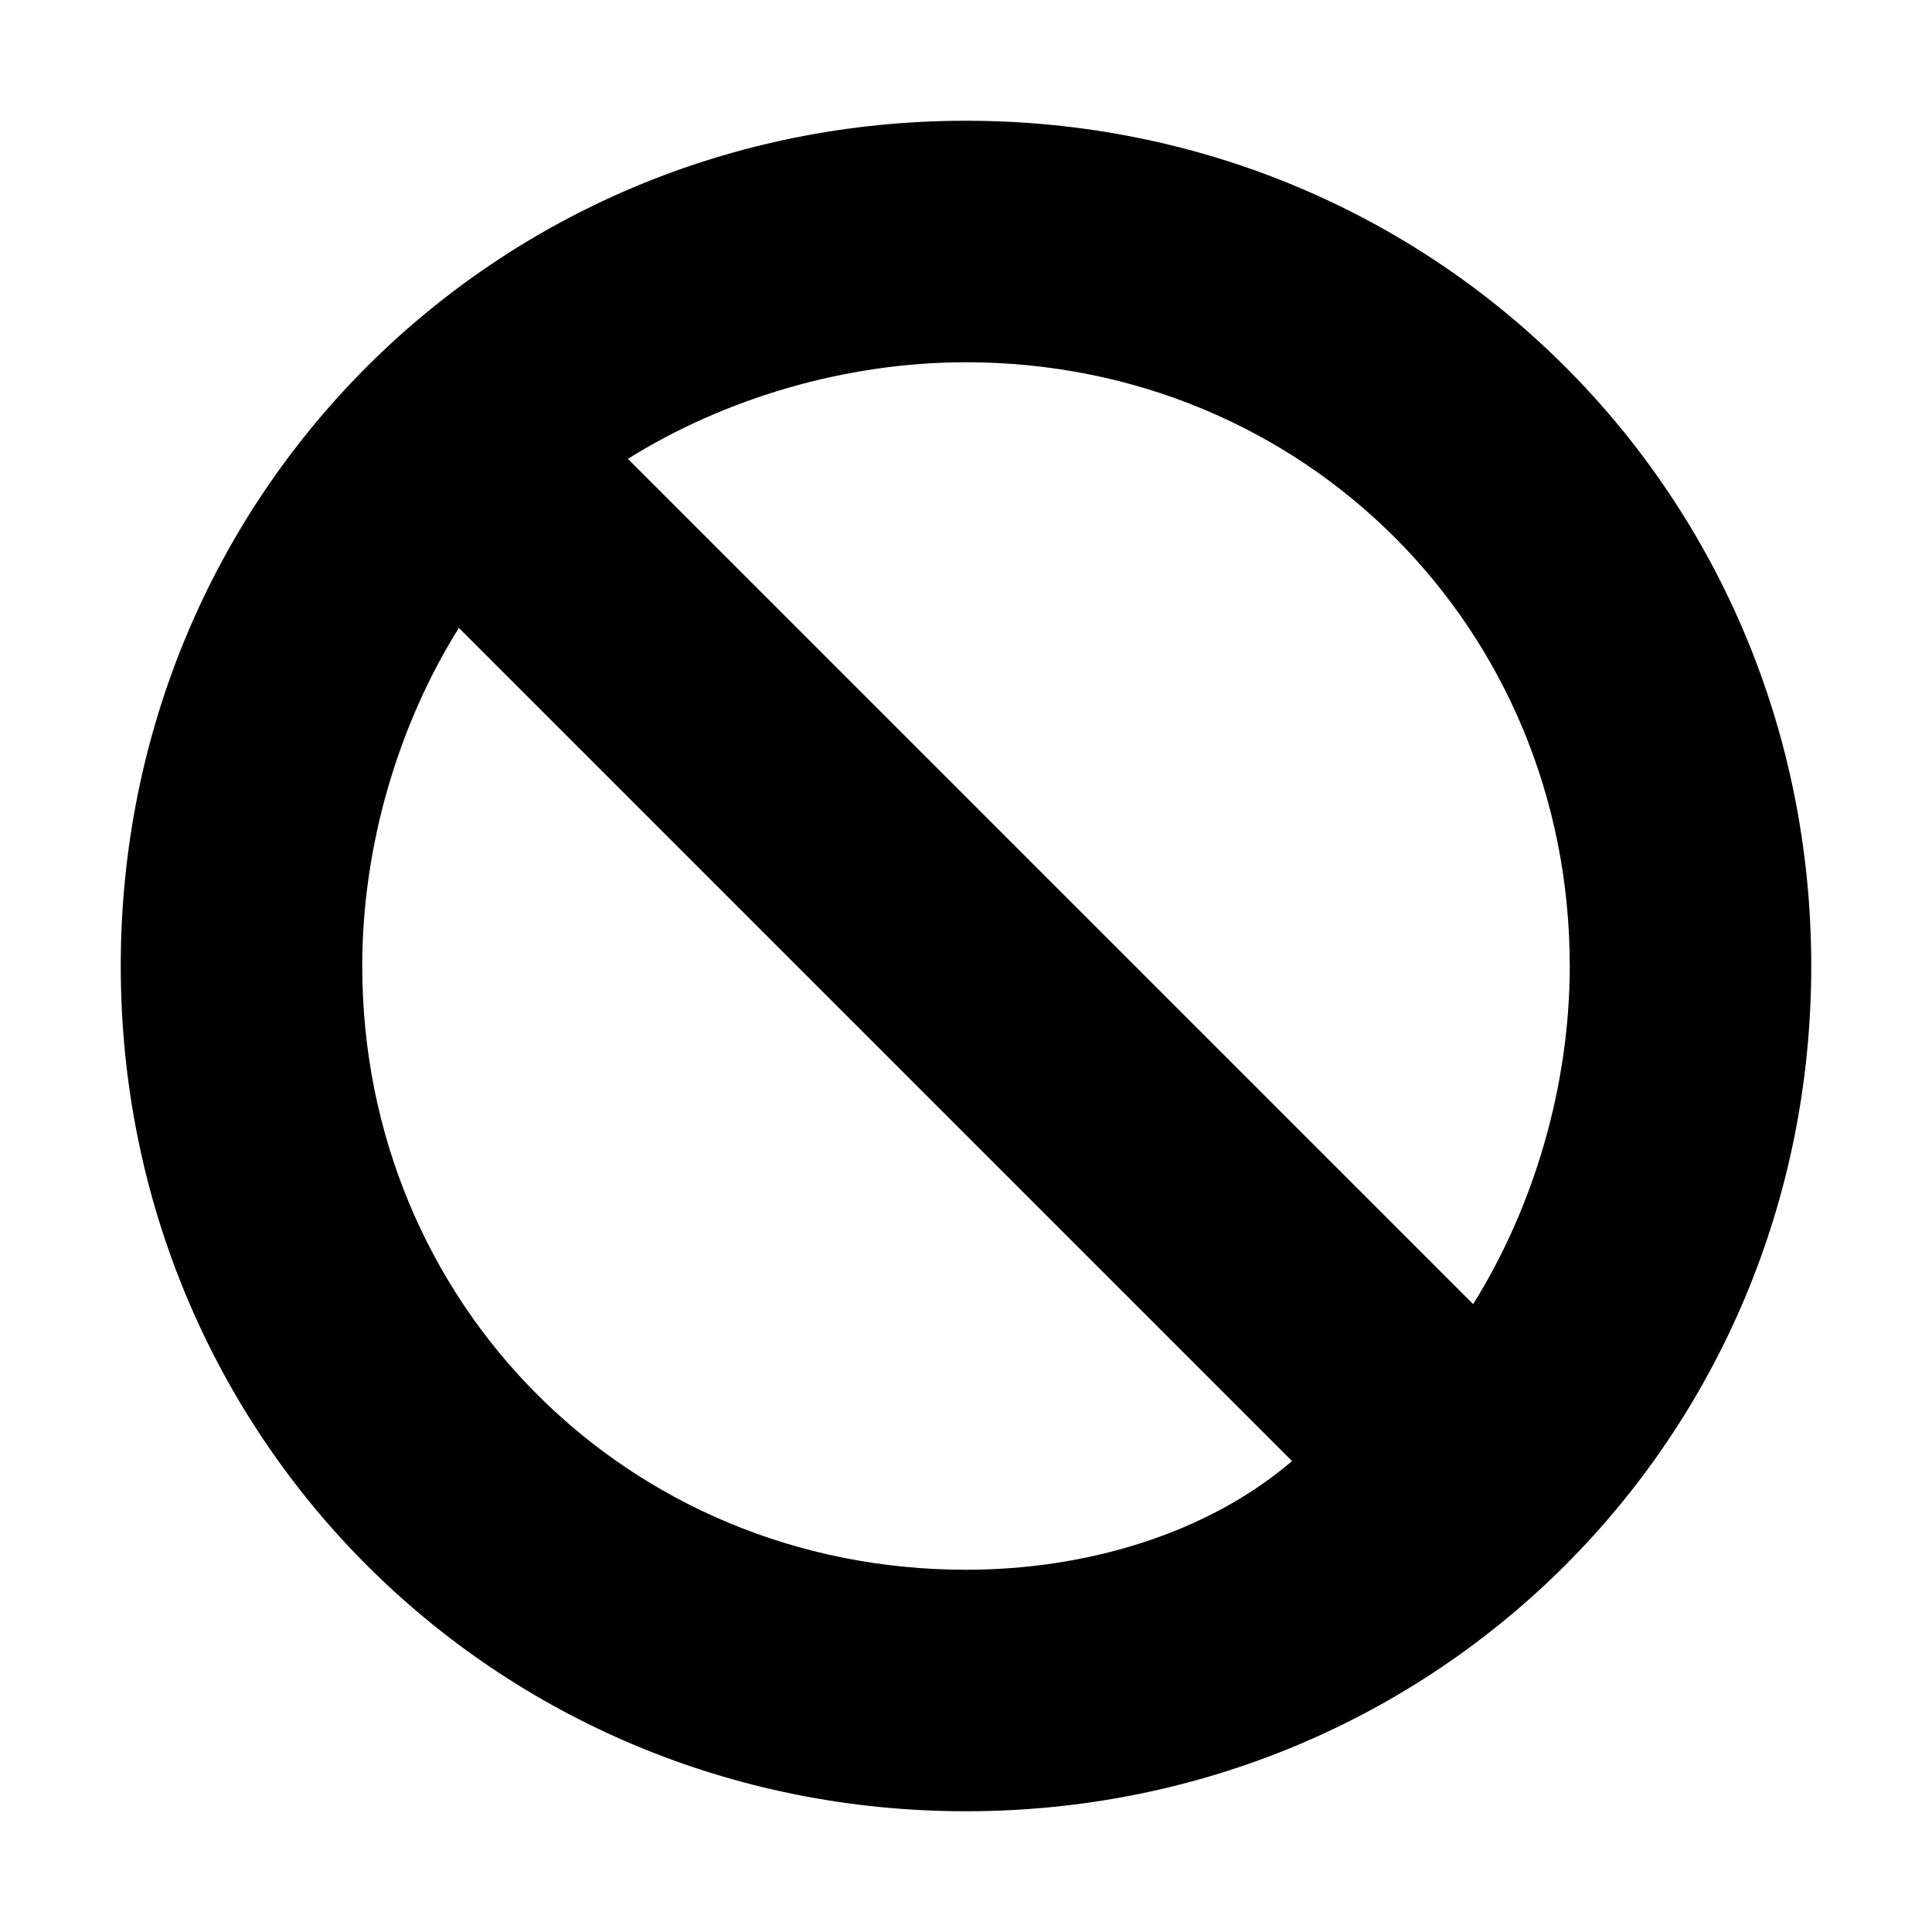 <svg xmlns="http://www.w3.org/2000/svg" viewBox="0 0 16 16"><path d="M8 1C4.1 1 1 4.1 1 8s3.1 7 7 7 7-3.1 7-7-3.1-7-7-7zM3 8c0-1 .3-2 .8-2.8l6.9 6.9c-.7.6-1.7.9-2.7.9-2.8 0-5-2.2-5-5zm9.2 2.8l-7-7C6 3.3 7 3 8 3c2.8 0 5 2.2 5 5 0 1-.3 2-.8 2.8z"/></svg>
